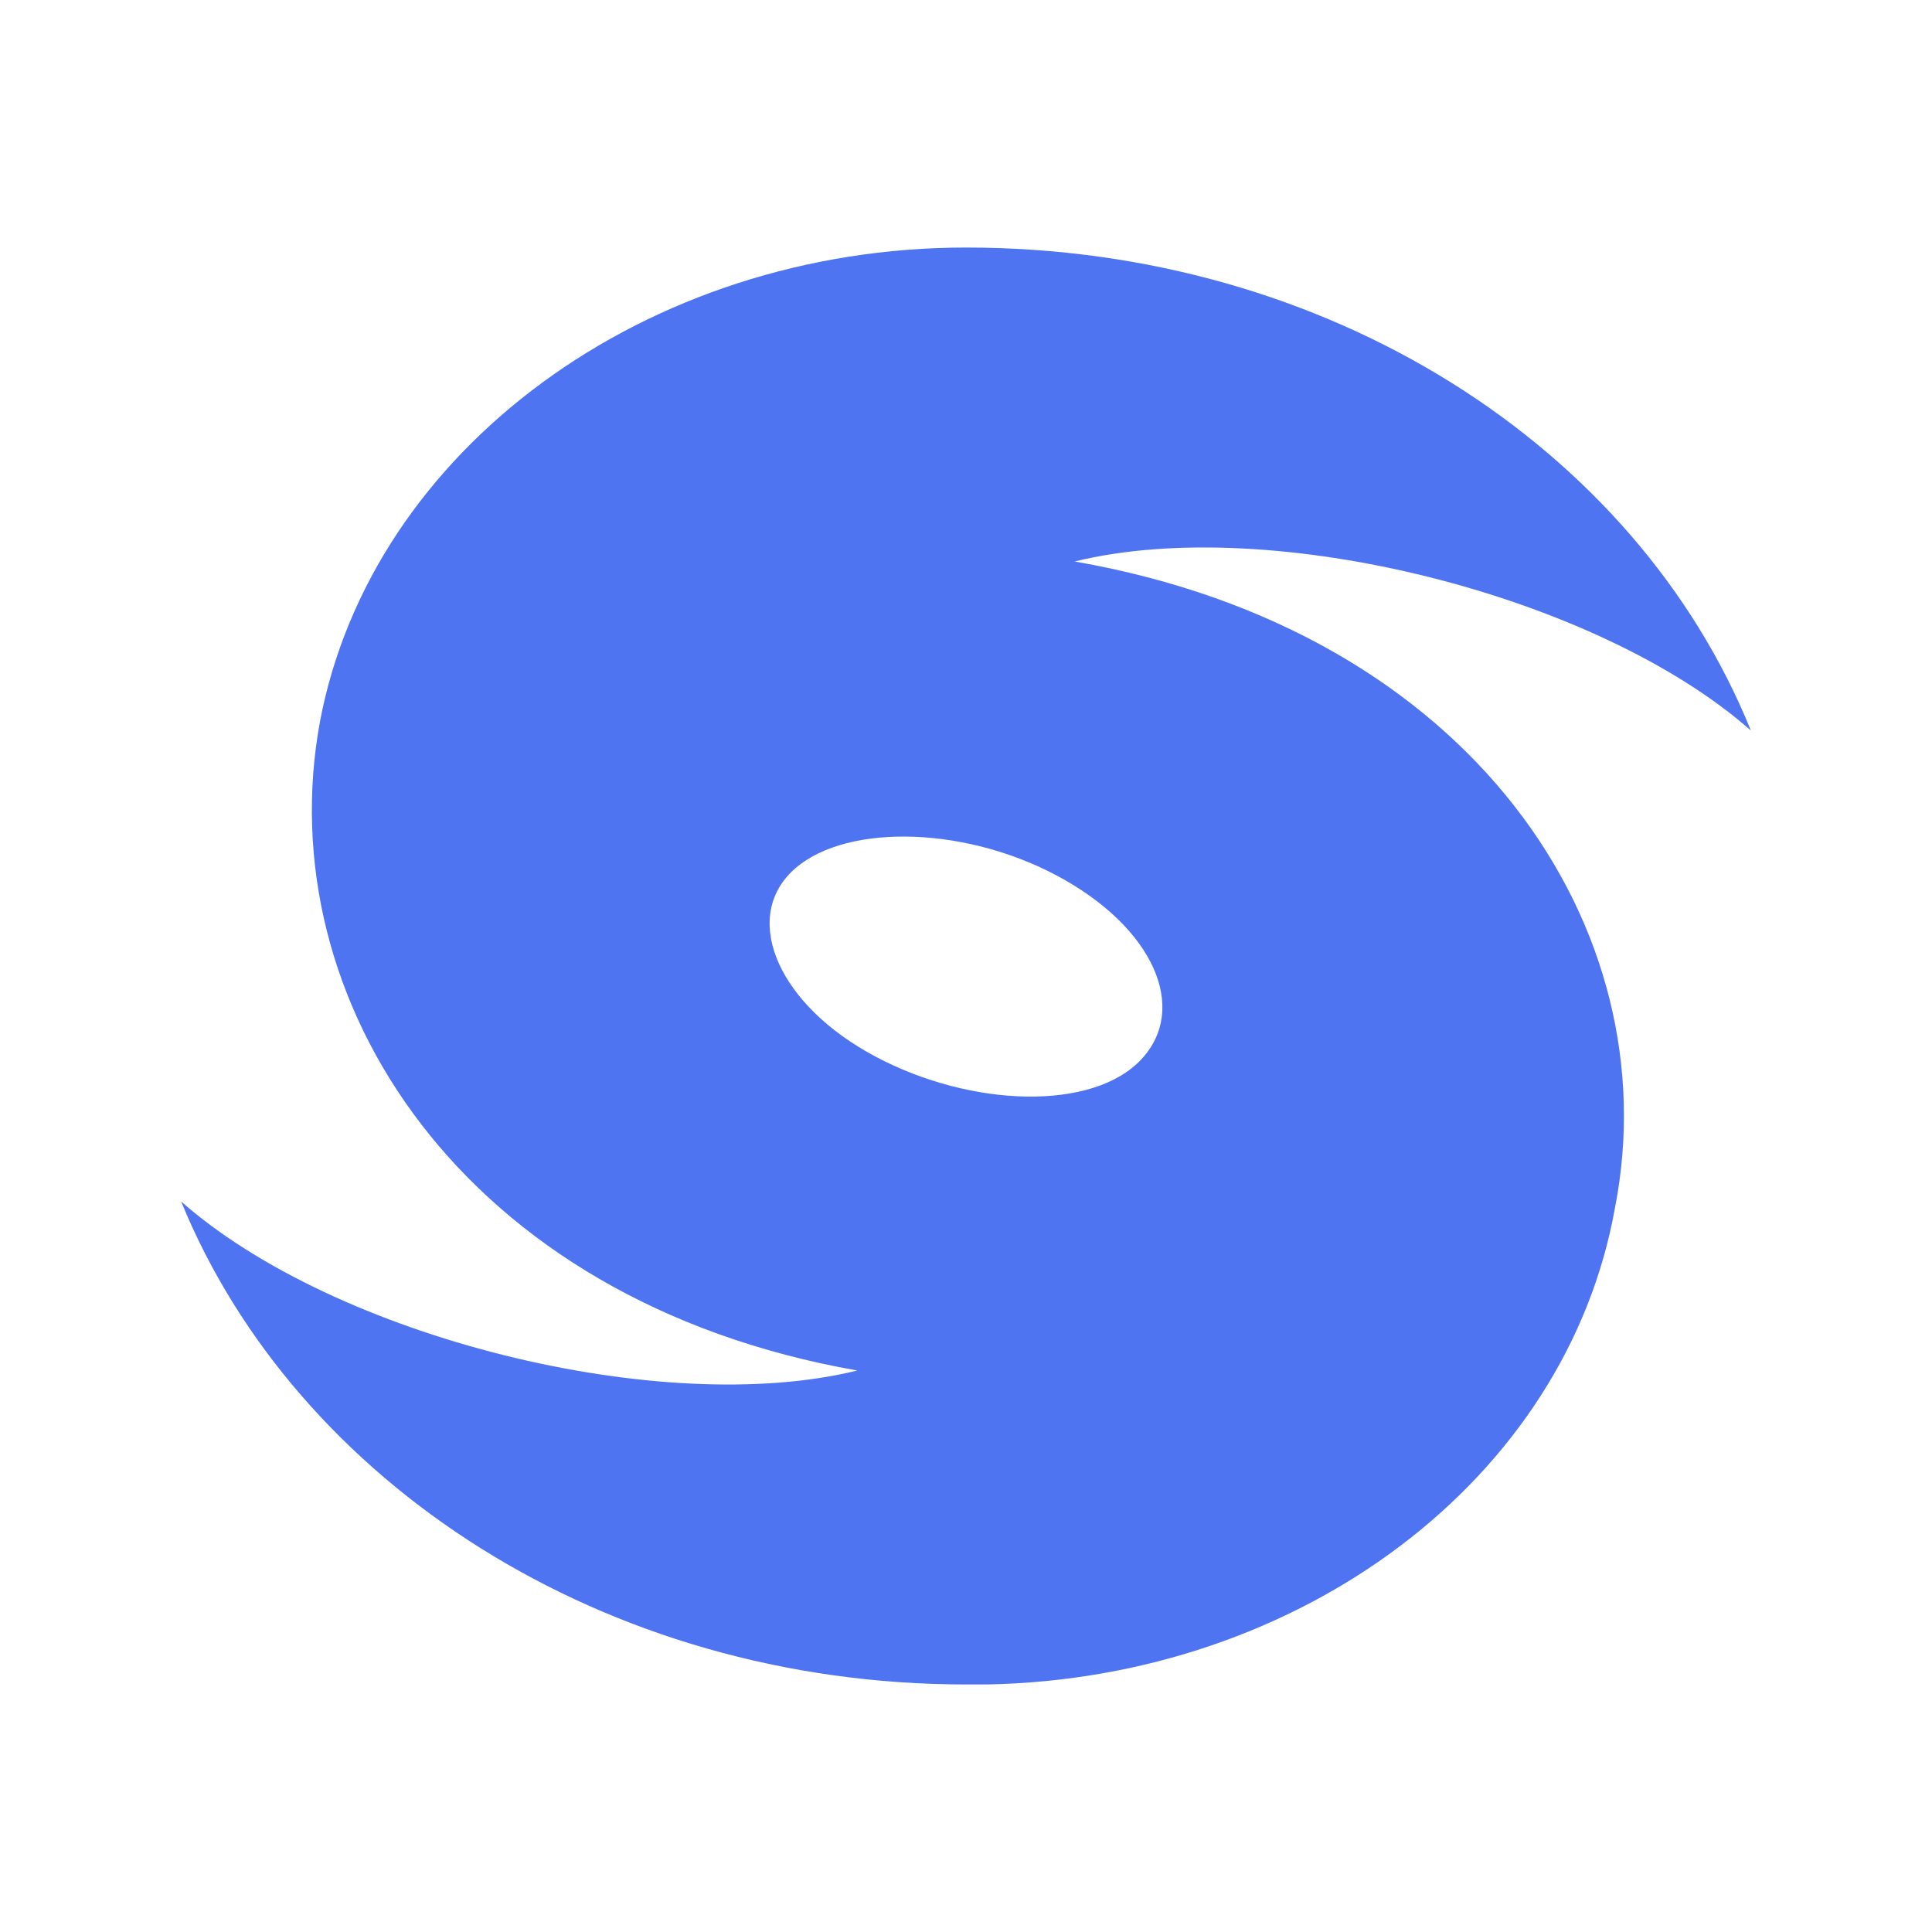 <?xml version="1.0" standalone="no"?><!DOCTYPE svg PUBLIC "-//W3C//DTD SVG 1.1//EN" "http://www.w3.org/Graphics/SVG/1.1/DTD/svg11.dtd"><svg t="1596508028536" class="icon" viewBox="0 0 1024 1024" version="1.1" xmlns="http://www.w3.org/2000/svg" p-id="8084" width="200" height="200" xmlns:xlink="http://www.w3.org/1999/xlink"><defs><style type="text/css"></style></defs><path d="M569.6 297.6c104-25.6 276.8 17.6 358.4 89.6-60.8-150.4-224-256-416-256-169.6 0-315.2 107.2-342.4 251.2-27.2 147.2 75.2 307.2 284.8 344C350.4 752 177.6 708.8 96 636.8c60.8 148.8 224 256 416 256h11.2C689.6 889.6 830.4 784 856 640c28.8-147.2-75.2-305.6-286.4-342.4z m35.2 264c-25.6 27.2-89.6 25.6-140.8-1.6s-70.4-72-44.8-97.6 89.6-25.6 140.8 1.6 70.4 70.4 44.8 97.6z" p-id="8085" fill="#4f74f2"></path></svg>